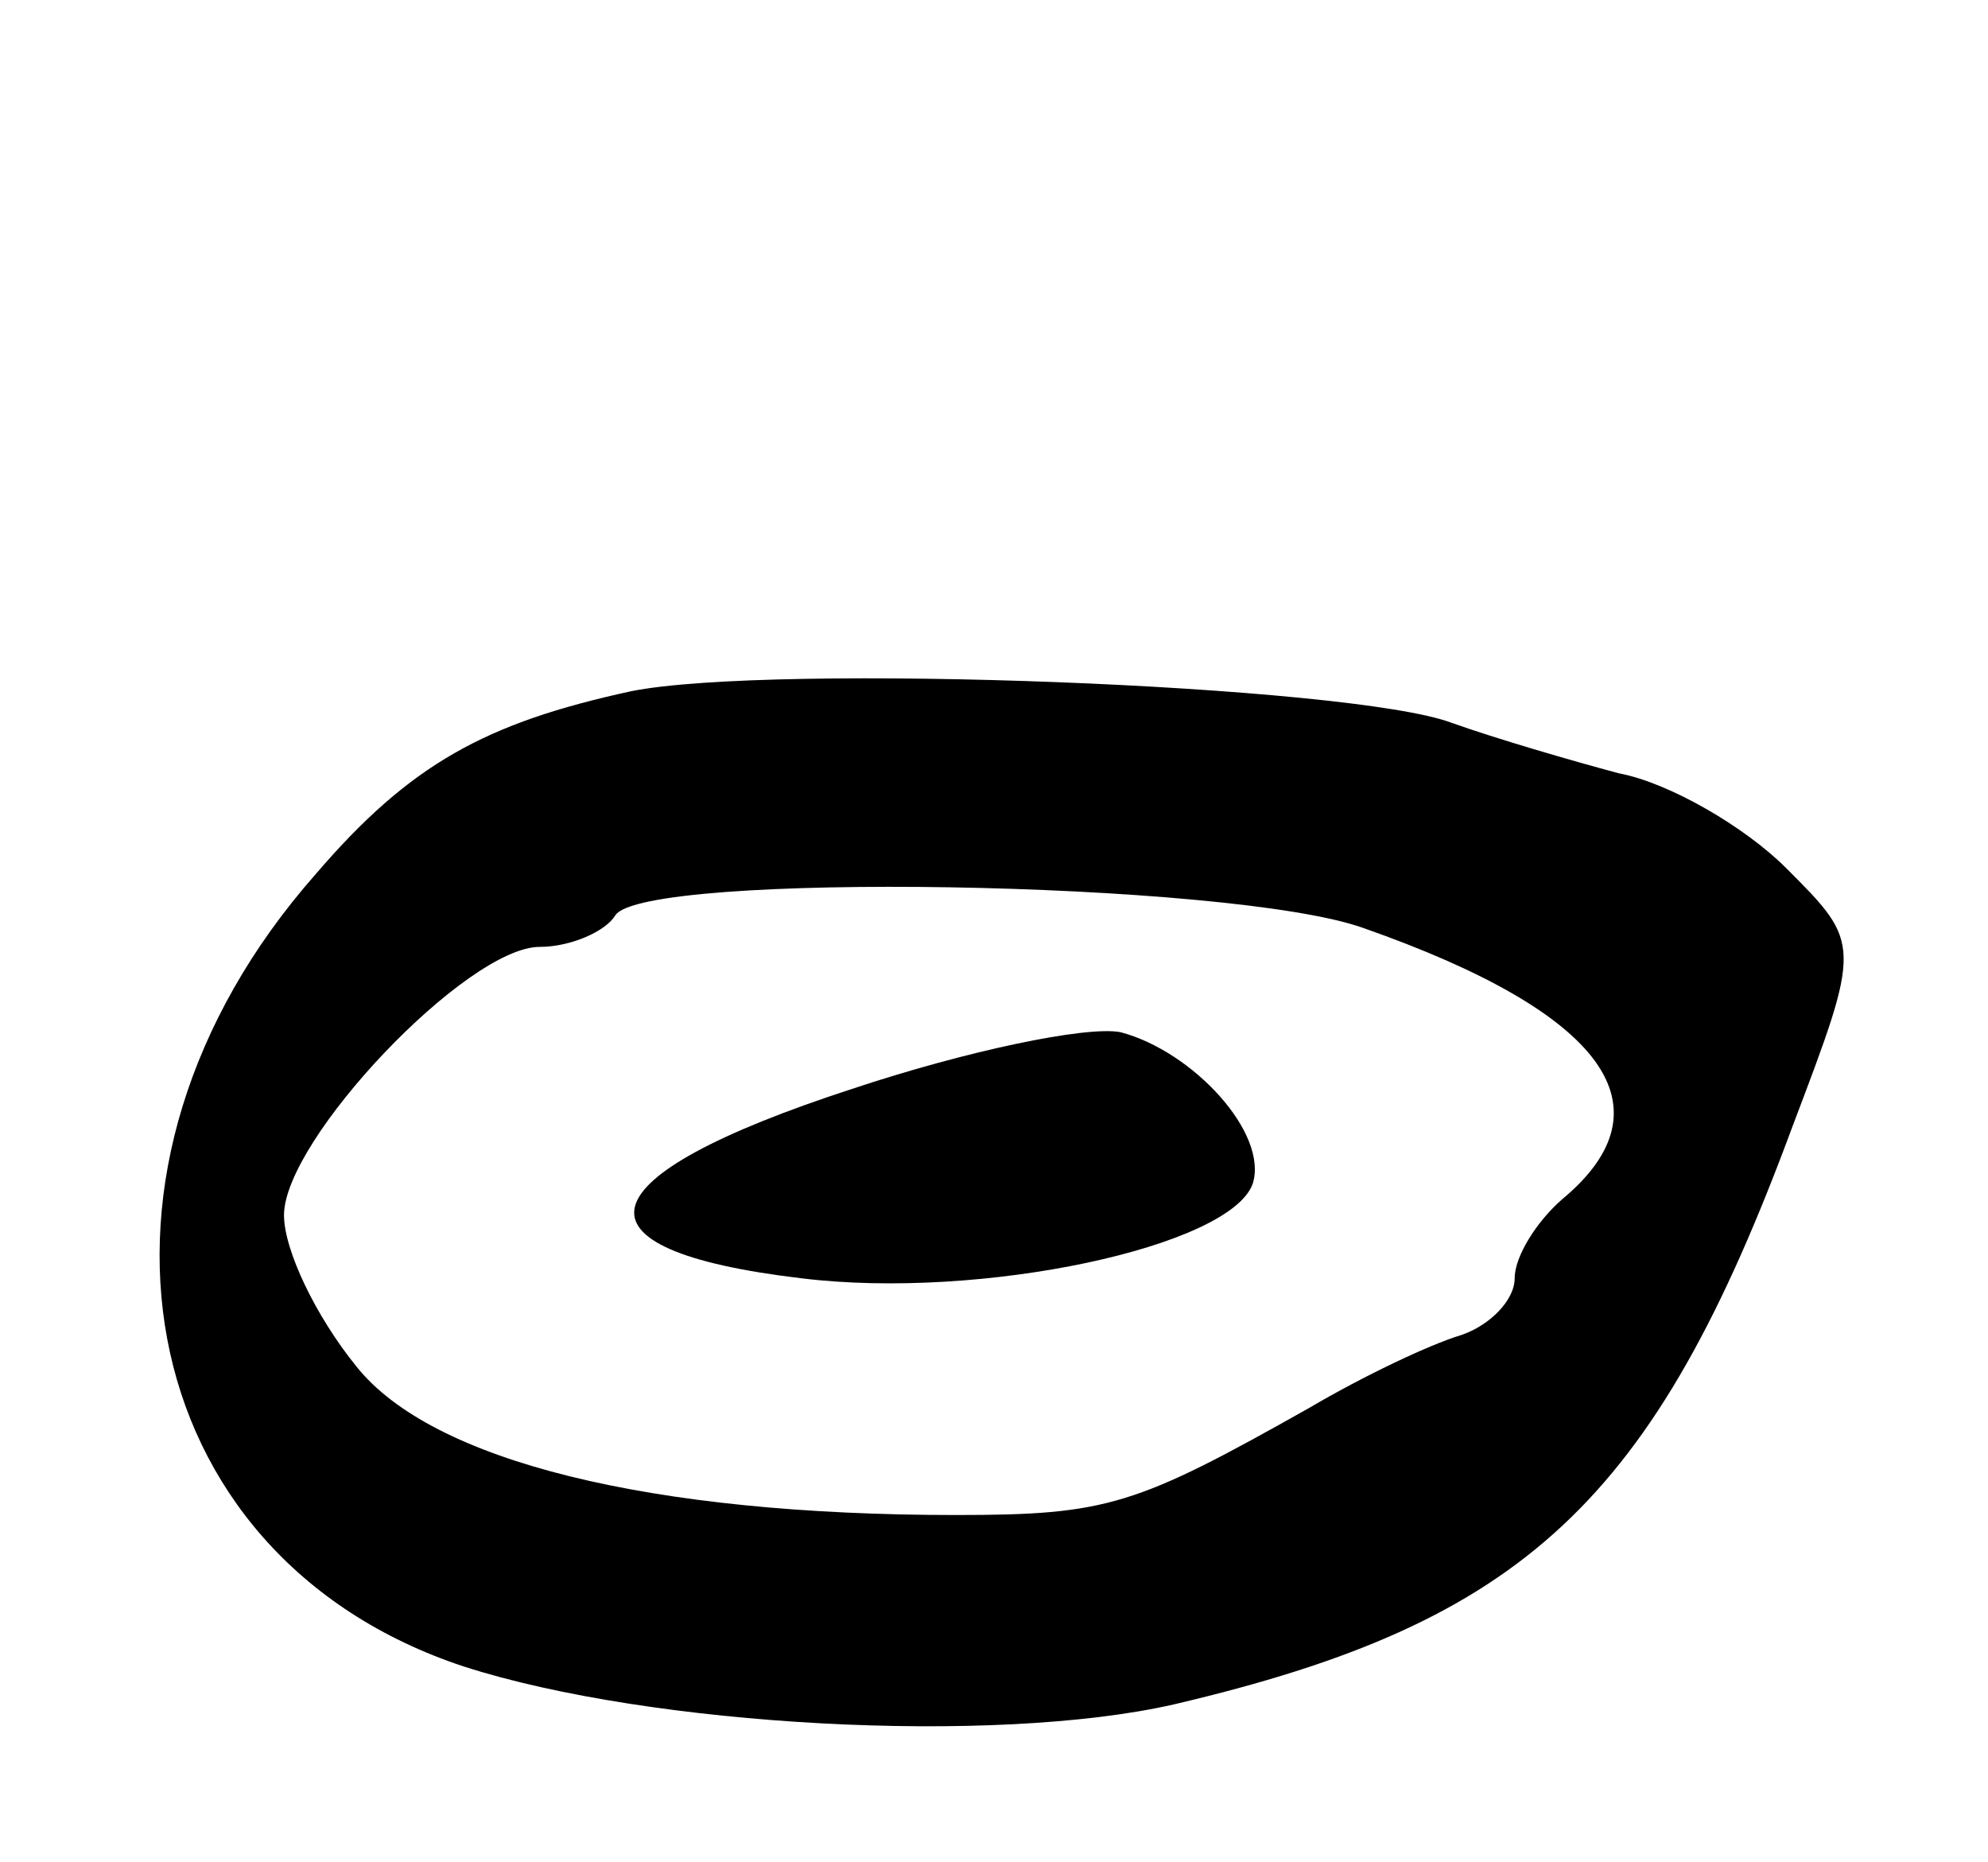 <svg version="1.0" xmlns="http://www.w3.org/2000/svg"
 width="63pt" height="59pt" viewBox="0 0 63 59"
 preserveAspectRatio="xMidYMid meet">
<g transform="translate(0,59) scale(0.1,-0.1)"
fill="#000000" stroke="none">
<path d="M200 371 c-46 -10 -70 -23 -100 -58 -82 -93 -59 -216 47 -251 59 -19
168 -25 225 -12 111 26 152 64 196 183 22 58 22 58 -2 82 -13 13 -37 27 -53
30 -15 4 -39 11 -53 16 -32 12 -215 19 -260 10z m232 -75 c77 -27 98 -57 63
-86 -8 -7 -15 -18 -15 -25 0 -7 -8 -15 -17 -18 -10 -3 -31 -13 -48 -23 -55
-31 -64 -34 -112 -34 -97 0 -166 17 -190 47 -13 16 -23 37 -23 48 0 24 58 85
81 85 10 0 21 5 24 10 9 14 195 11 237 -4z"/>
<path d="M270 245 c-86 -28 -92 -51 -16 -60 57 -7 136 10 143 30 5 16 -19 42
-42 48 -11 2 -49 -6 -85 -18z"/>
</g>
</svg>
